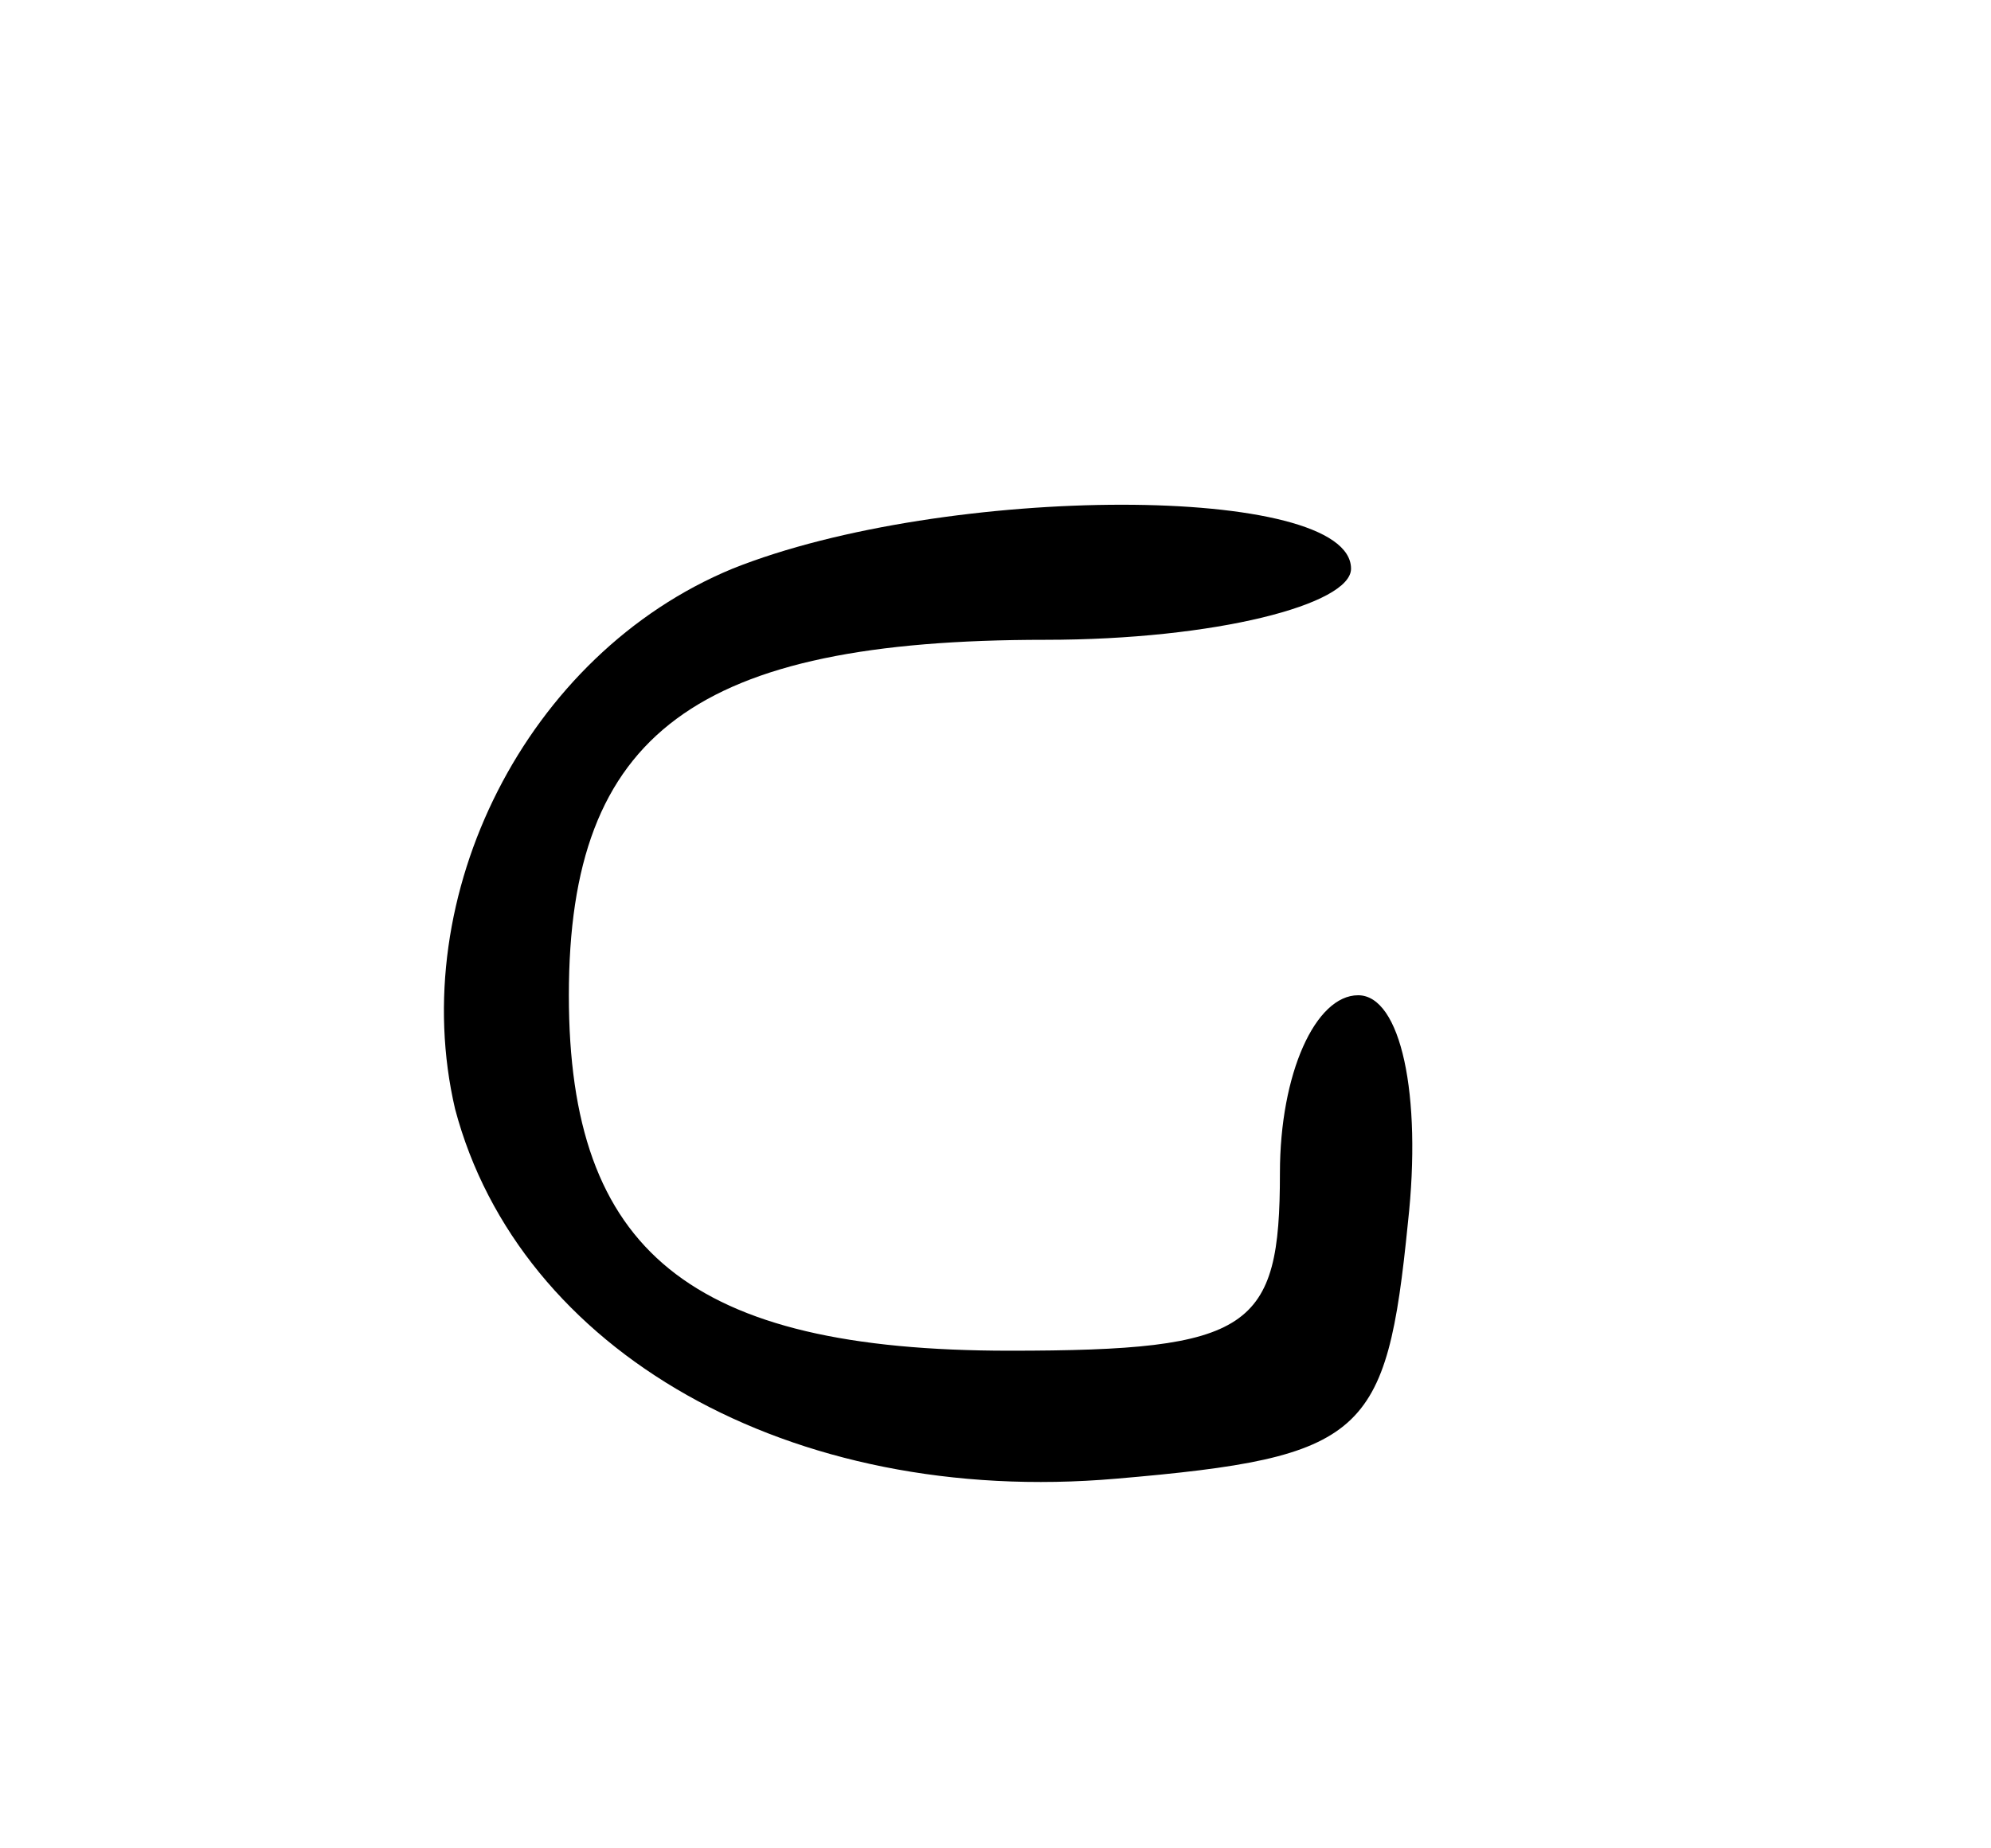 <?xml version="1.0" standalone="no"?>
<!DOCTYPE svg PUBLIC "-//W3C//DTD SVG 20010904//EN"
 "http://www.w3.org/TR/2001/REC-SVG-20010904/DTD/svg10.dtd">
<svg version="1.0" xmlns="http://www.w3.org/2000/svg"
 width="28pt" height="26pt" viewBox="0 0 28 26"
 preserveAspectRatio="xMidYMid meet">

<g transform="translate(0,26) scale(0.1,-0.1)"
fill="#000000" stroke="none">
<path d="M103 180 c-29 -12 -46 -46 -39 -76 9 -34 47 -56 93 -52 35 3 38 6 41
36 2 18 -1 32 -7 32 -6 0 -11 -11 -11 -25 0 -22 -4 -25 -38 -25 -45 0 -62 14
-62 50 0 37 18 50 67 50 24 0 43 5 43 10 0 12 -57 12 -87 0z"/>
</g>
</svg>
